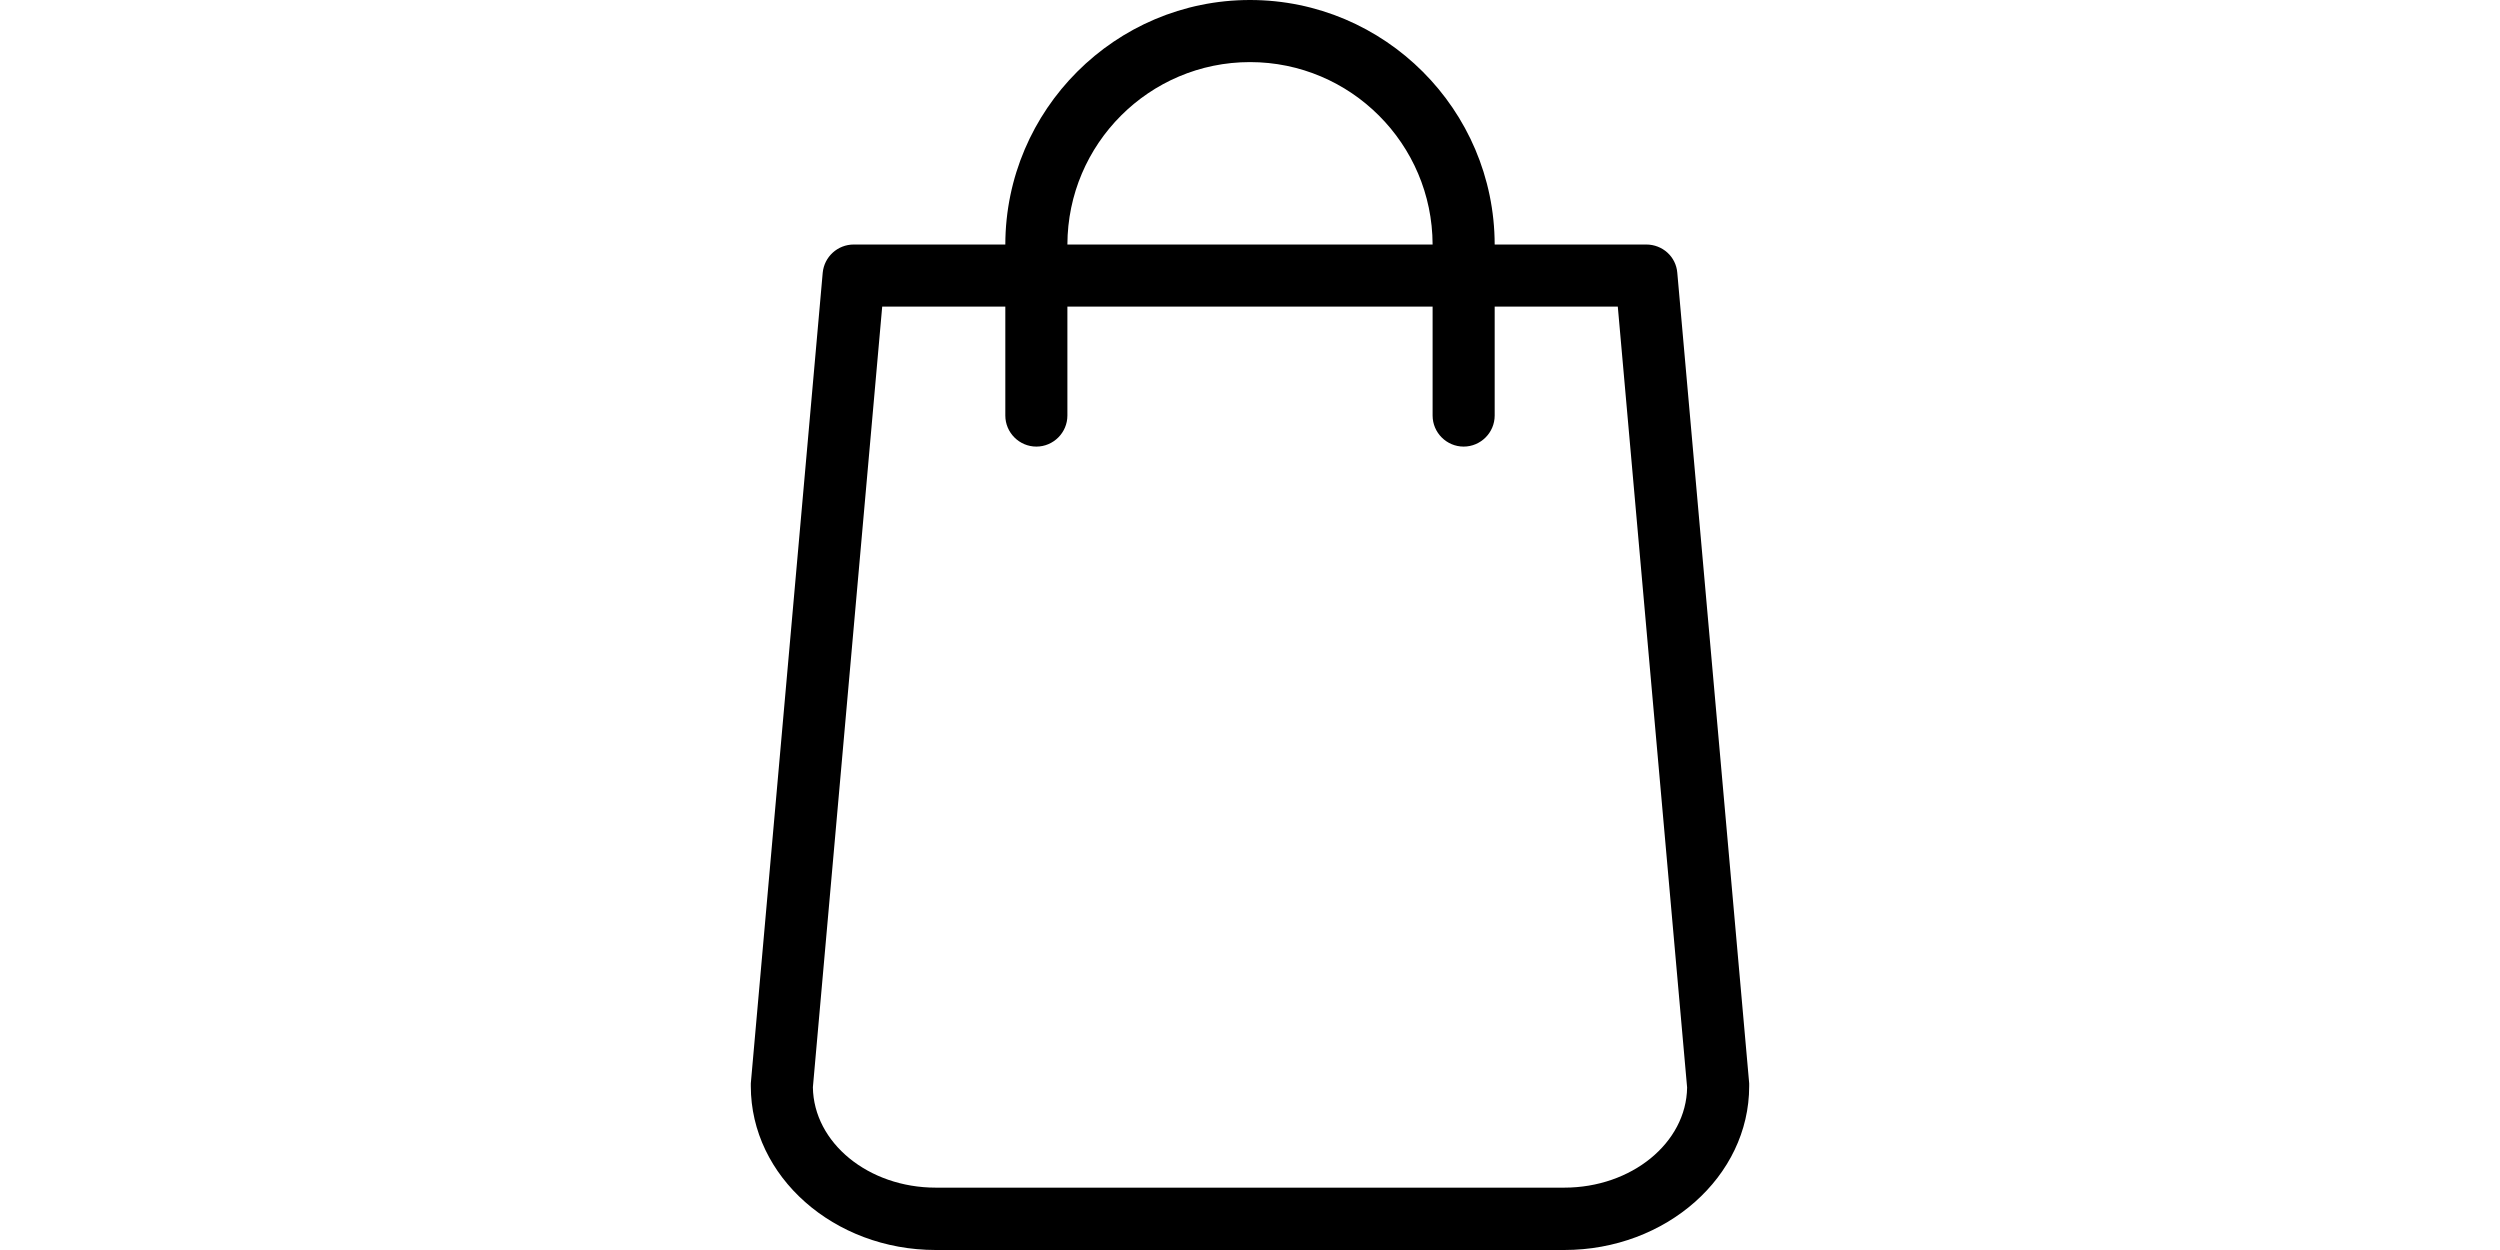 <?xml version="1.0" standalone="no"?><!DOCTYPE svg PUBLIC "-//W3C//DTD SVG 1.1//EN" "http://www.w3.org/Graphics/SVG/1.1/DTD/svg11.dtd"><svg class="icon" height="512" viewBox="0 0 1024 1024" version="1.1" xmlns="http://www.w3.org/2000/svg"><path d="M920.935 887.495 862.031 223.41C860.972 210.269 849.954 200.306 836.605 200.306L712.442 200.306C712.23 89.873 622.391 0 512 0 401.609 0 311.77 89.873 311.558 200.306L187.395 200.306C174.258 200.306 163.24 210.269 161.969 223.41L103.065 887.495 103.065 889.827C103.065 963.802 171.08 1024 254.562 1024L769.438 1024C852.92 1024 920.935 963.802 920.935 889.827L920.935 887.495 920.935 887.495ZM512 50.871C594.423 50.871 661.378 117.852 661.59 200.306L362.41 200.306C362.622 117.852 429.577 50.871 512 50.871L512 50.871ZM769.438 972.917 254.562 972.917C199.472 972.917 154.553 936.247 153.917 890.674L210.702 251.178 311.558 251.178 311.558 340.415C311.558 354.404 323 365.851 336.984 365.851 350.969 365.851 362.41 354.404 362.41 340.415L362.41 251.178 661.59 251.178 661.59 340.415C661.59 354.404 673.031 365.851 687.016 365.851 701 365.851 712.442 354.404 712.442 340.415L712.442 251.178 813.298 251.178 870.083 890.886C869.447 936.247 824.528 972.917 769.438 972.917L769.438 972.917Z" /></svg>